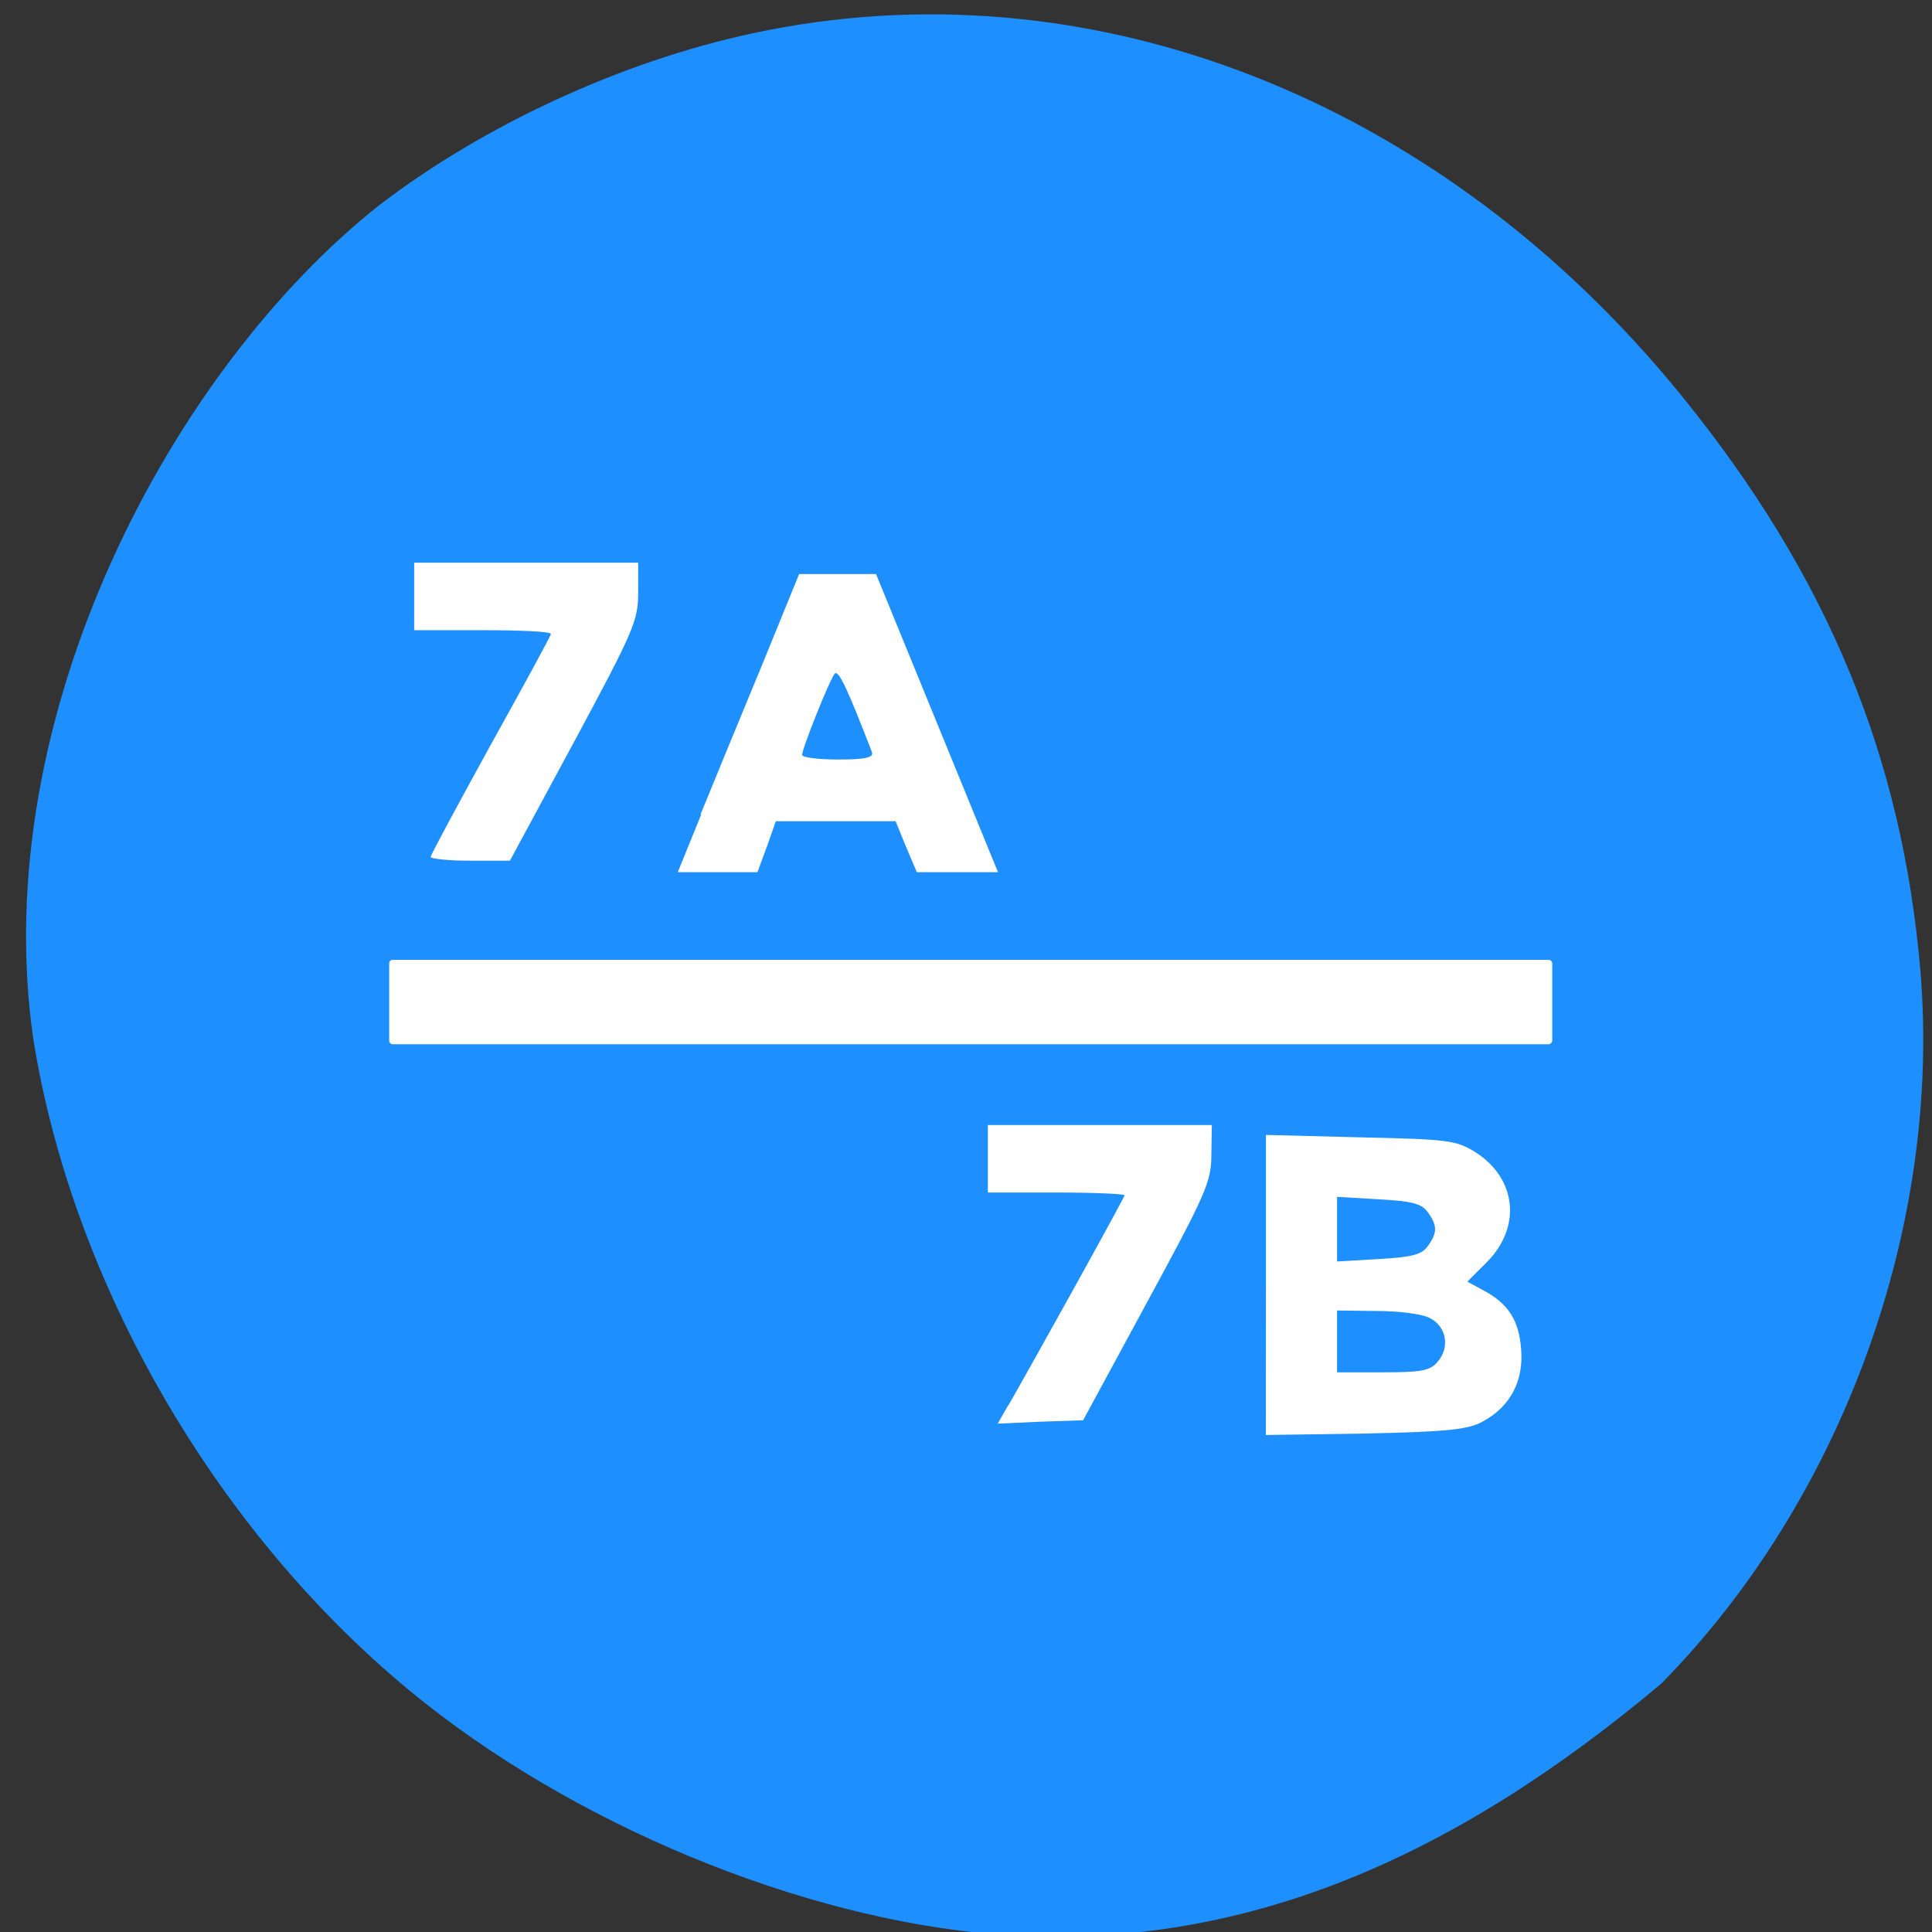 <svg xmlns="http://www.w3.org/2000/svg" viewBox="0 0 16 16"><rect x="0" y="0" width="16" height="16" fill="#333333" stroke="none"/><path d="m 8.254 16.02 c -1.629 -0.129 -3.535 -0.922 -4.863 -2.02 c -1.617 -1.336 -2.797 -3.387 -3.117 -5.406 c -0.379 -2.668 1.148 -5.535 2.867 -6.895 c 0.867 -0.664 2.01 -1.191 3.086 -1.422 c 2.793 -0.602 5.707 0.539 7.707 3.01 c 1.199 1.48 1.816 2.973 1.969 4.742 c 0.18 2.117 -0.641 4.387 -2.145 5.914 c -1.715 1.441 -3.473 2.227 -5.504 2.078" fill="#1e8fff"/><g fill="#fff"><path d="m 3.566 7.098 c 0 -0.016 0.223 -0.43 0.496 -0.926 c 0.273 -0.492 0.5 -0.906 0.5 -0.922 c 0 -0.02 -0.254 -0.031 -0.566 -0.031 h -0.566 v -0.559 h 1.855 v 0.25 c 0 0.23 -0.039 0.32 -0.531 1.234 l -0.531 0.984 h -0.328 c -0.18 0 -0.328 -0.016 -0.328 -0.031"/><path d="m 5.801 6.746 c 0.109 -0.266 0.336 -0.82 0.508 -1.234 l 0.309 -0.758 h 0.637 l 1.01 2.469 h -0.672 l -0.09 -0.211 l -0.086 -0.211 h -0.992 l -0.074 0.211 l -0.078 0.211 h -0.66 l 0.195 -0.48 m 1.414 -0.512 c -0.207 -0.535 -0.277 -0.684 -0.309 -0.652 c -0.039 0.043 -0.27 0.617 -0.27 0.672 c 0 0.023 0.137 0.039 0.301 0.039 c 0.219 0 0.293 -0.016 0.277 -0.059"/><path d="m 8.352 11.637 c 0.215 -0.375 0.961 -1.719 0.961 -1.738 c 0 -0.012 -0.258 -0.023 -0.566 -0.023 h -0.566 v -0.559 h 1.855 l -0.004 0.246 c 0 0.223 -0.043 0.32 -0.531 1.219 l -0.531 0.98 l -0.355 0.012 l -0.352 0.016 l 0.086 -0.152"/><path d="m 10.484 10.641 v -1.242 l 0.781 0.02 c 0.73 0.016 0.793 0.023 0.957 0.125 c 0.34 0.219 0.379 0.621 0.09 0.91 l -0.16 0.16 l 0.129 0.07 c 0.207 0.109 0.297 0.246 0.316 0.484 c 0.023 0.266 -0.086 0.477 -0.313 0.602 c -0.125 0.07 -0.285 0.086 -0.973 0.102 l -0.828 0.012 m 1.422 -0.605 c 0.105 -0.121 0.074 -0.293 -0.063 -0.363 c -0.063 -0.035 -0.262 -0.059 -0.441 -0.059 l -0.328 -0.004 v 0.512 h 0.379 c 0.313 0 0.391 -0.012 0.453 -0.086 m -0.082 -0.957 c 0.082 -0.113 0.082 -0.172 0 -0.285 c -0.051 -0.07 -0.133 -0.09 -0.406 -0.105 l -0.344 -0.02 v 0.535 l 0.344 -0.02 c 0.273 -0.016 0.355 -0.035 0.406 -0.105"/><path d="m 3.254 7.949 h 9.57 c 0.016 0 0.031 0.012 0.031 0.031 v 0.637 c 0 0.016 -0.016 0.031 -0.031 0.031 h -9.57 c -0.02 0 -0.031 -0.016 -0.031 -0.031 v -0.637 c 0 -0.02 0.012 -0.031 0.031 -0.031"/></g></svg>